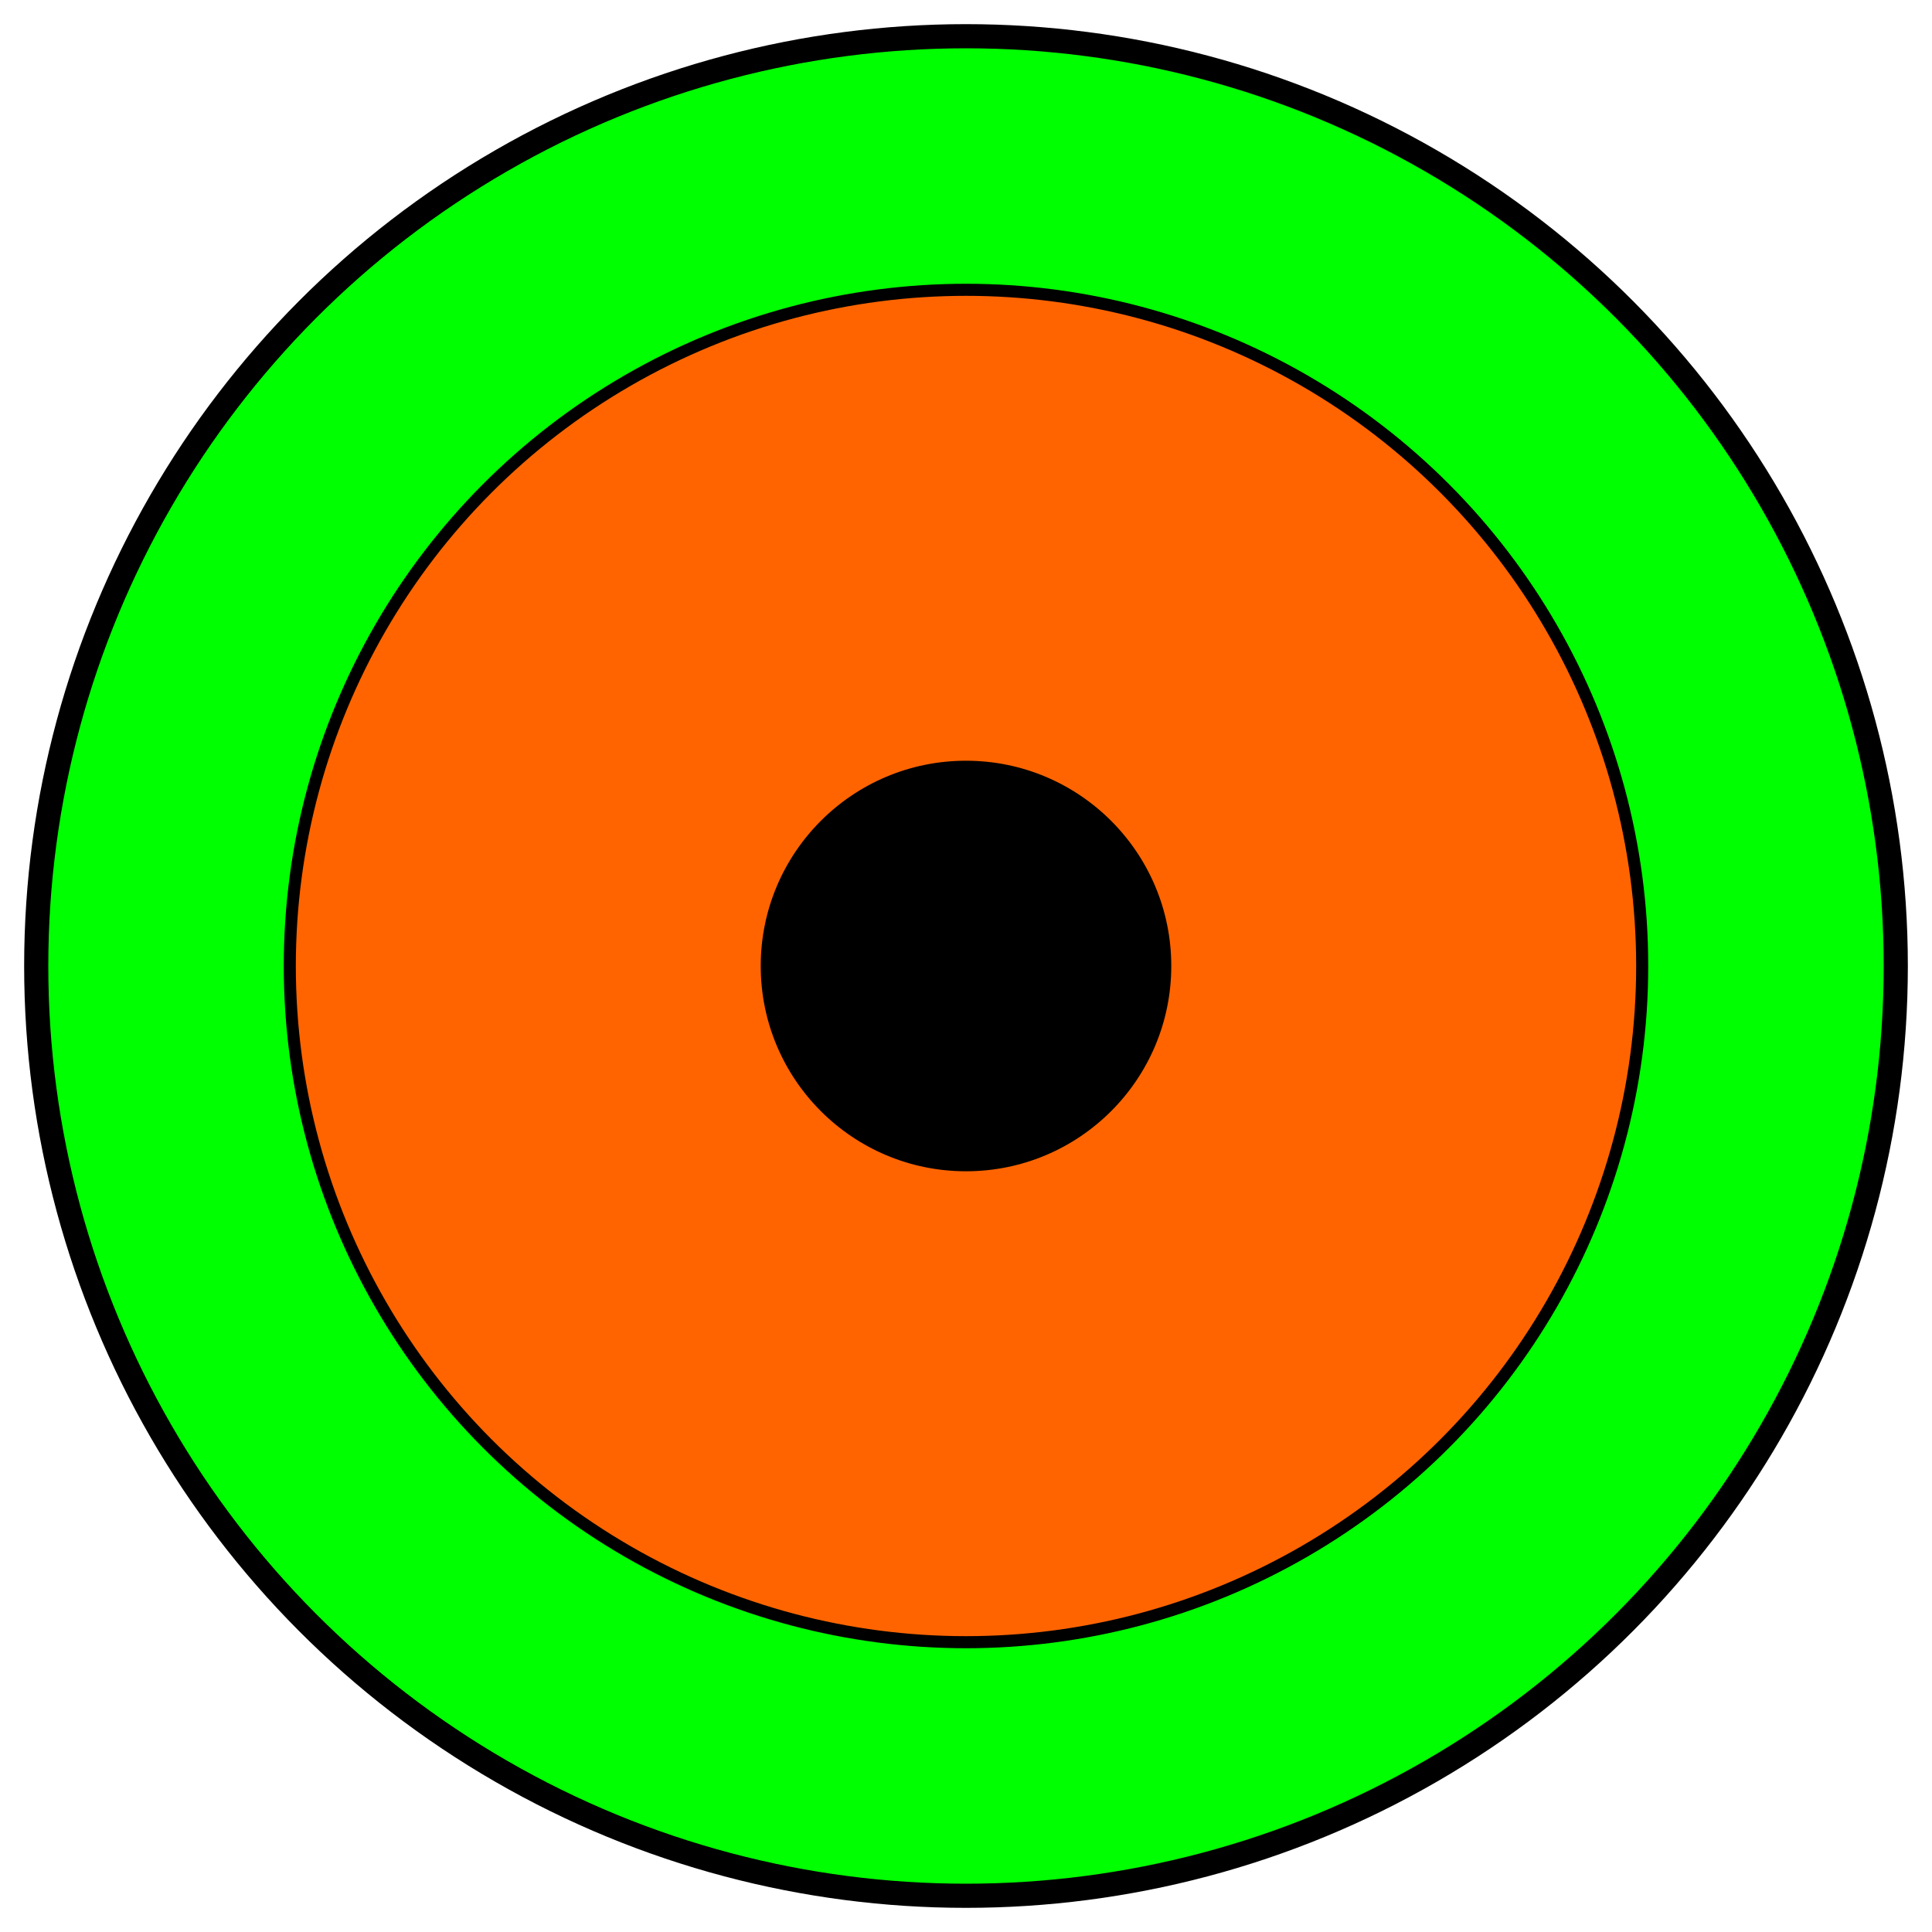<?xml version="1.0" encoding="UTF-8" standalone="no"?>
<svg
   xmlns:dc="http://purl.org/dc/elements/1.1/"
   xmlns:cc="http://creativecommons.org/ns#"
   xmlns:rdf="http://www.w3.org/1999/02/22-rdf-syntax-ns#"
   xmlns:svg="http://www.w3.org/2000/svg"
   xmlns="http://www.w3.org/2000/svg"
   id="svg8"
   version="1.1"
   viewBox="0 0 160 160"
   height="160mm"
   width="160mm">
  <defs
     id="defs2" />
  <circle
     cx="80"
     cy="80"
     id="path2181"
     r="77"
     style="opacity:1;fill:#00ff00;fill-opacity:1;fill-rule:nonzero;stroke:#000000;stroke-width:2;stroke-miterlimit:4;stroke-dasharray:none;stroke-opacity:1" />
  <circle
     cx="80"
     cy="80"
     id="path2182"
     r="56"
     style="opacity:1;fill:#ff6400;fill-opacity:1;fill-rule:nonzero;stroke:#000000;stroke-width:1;stroke-miterlimit:4;stroke-dasharray:none;stroke-opacity:1" />
  <circle
     cx="80"
     cy="80"
     id="path2183"
     r="17"
     style="opacity:1;fill:#000000;fill-opacity:1;fill-rule:nonzero;stroke:#000000;stroke-width:0;stroke-miterlimit:4;stroke-dasharray:none;stroke-opacity:1" />
</svg>
